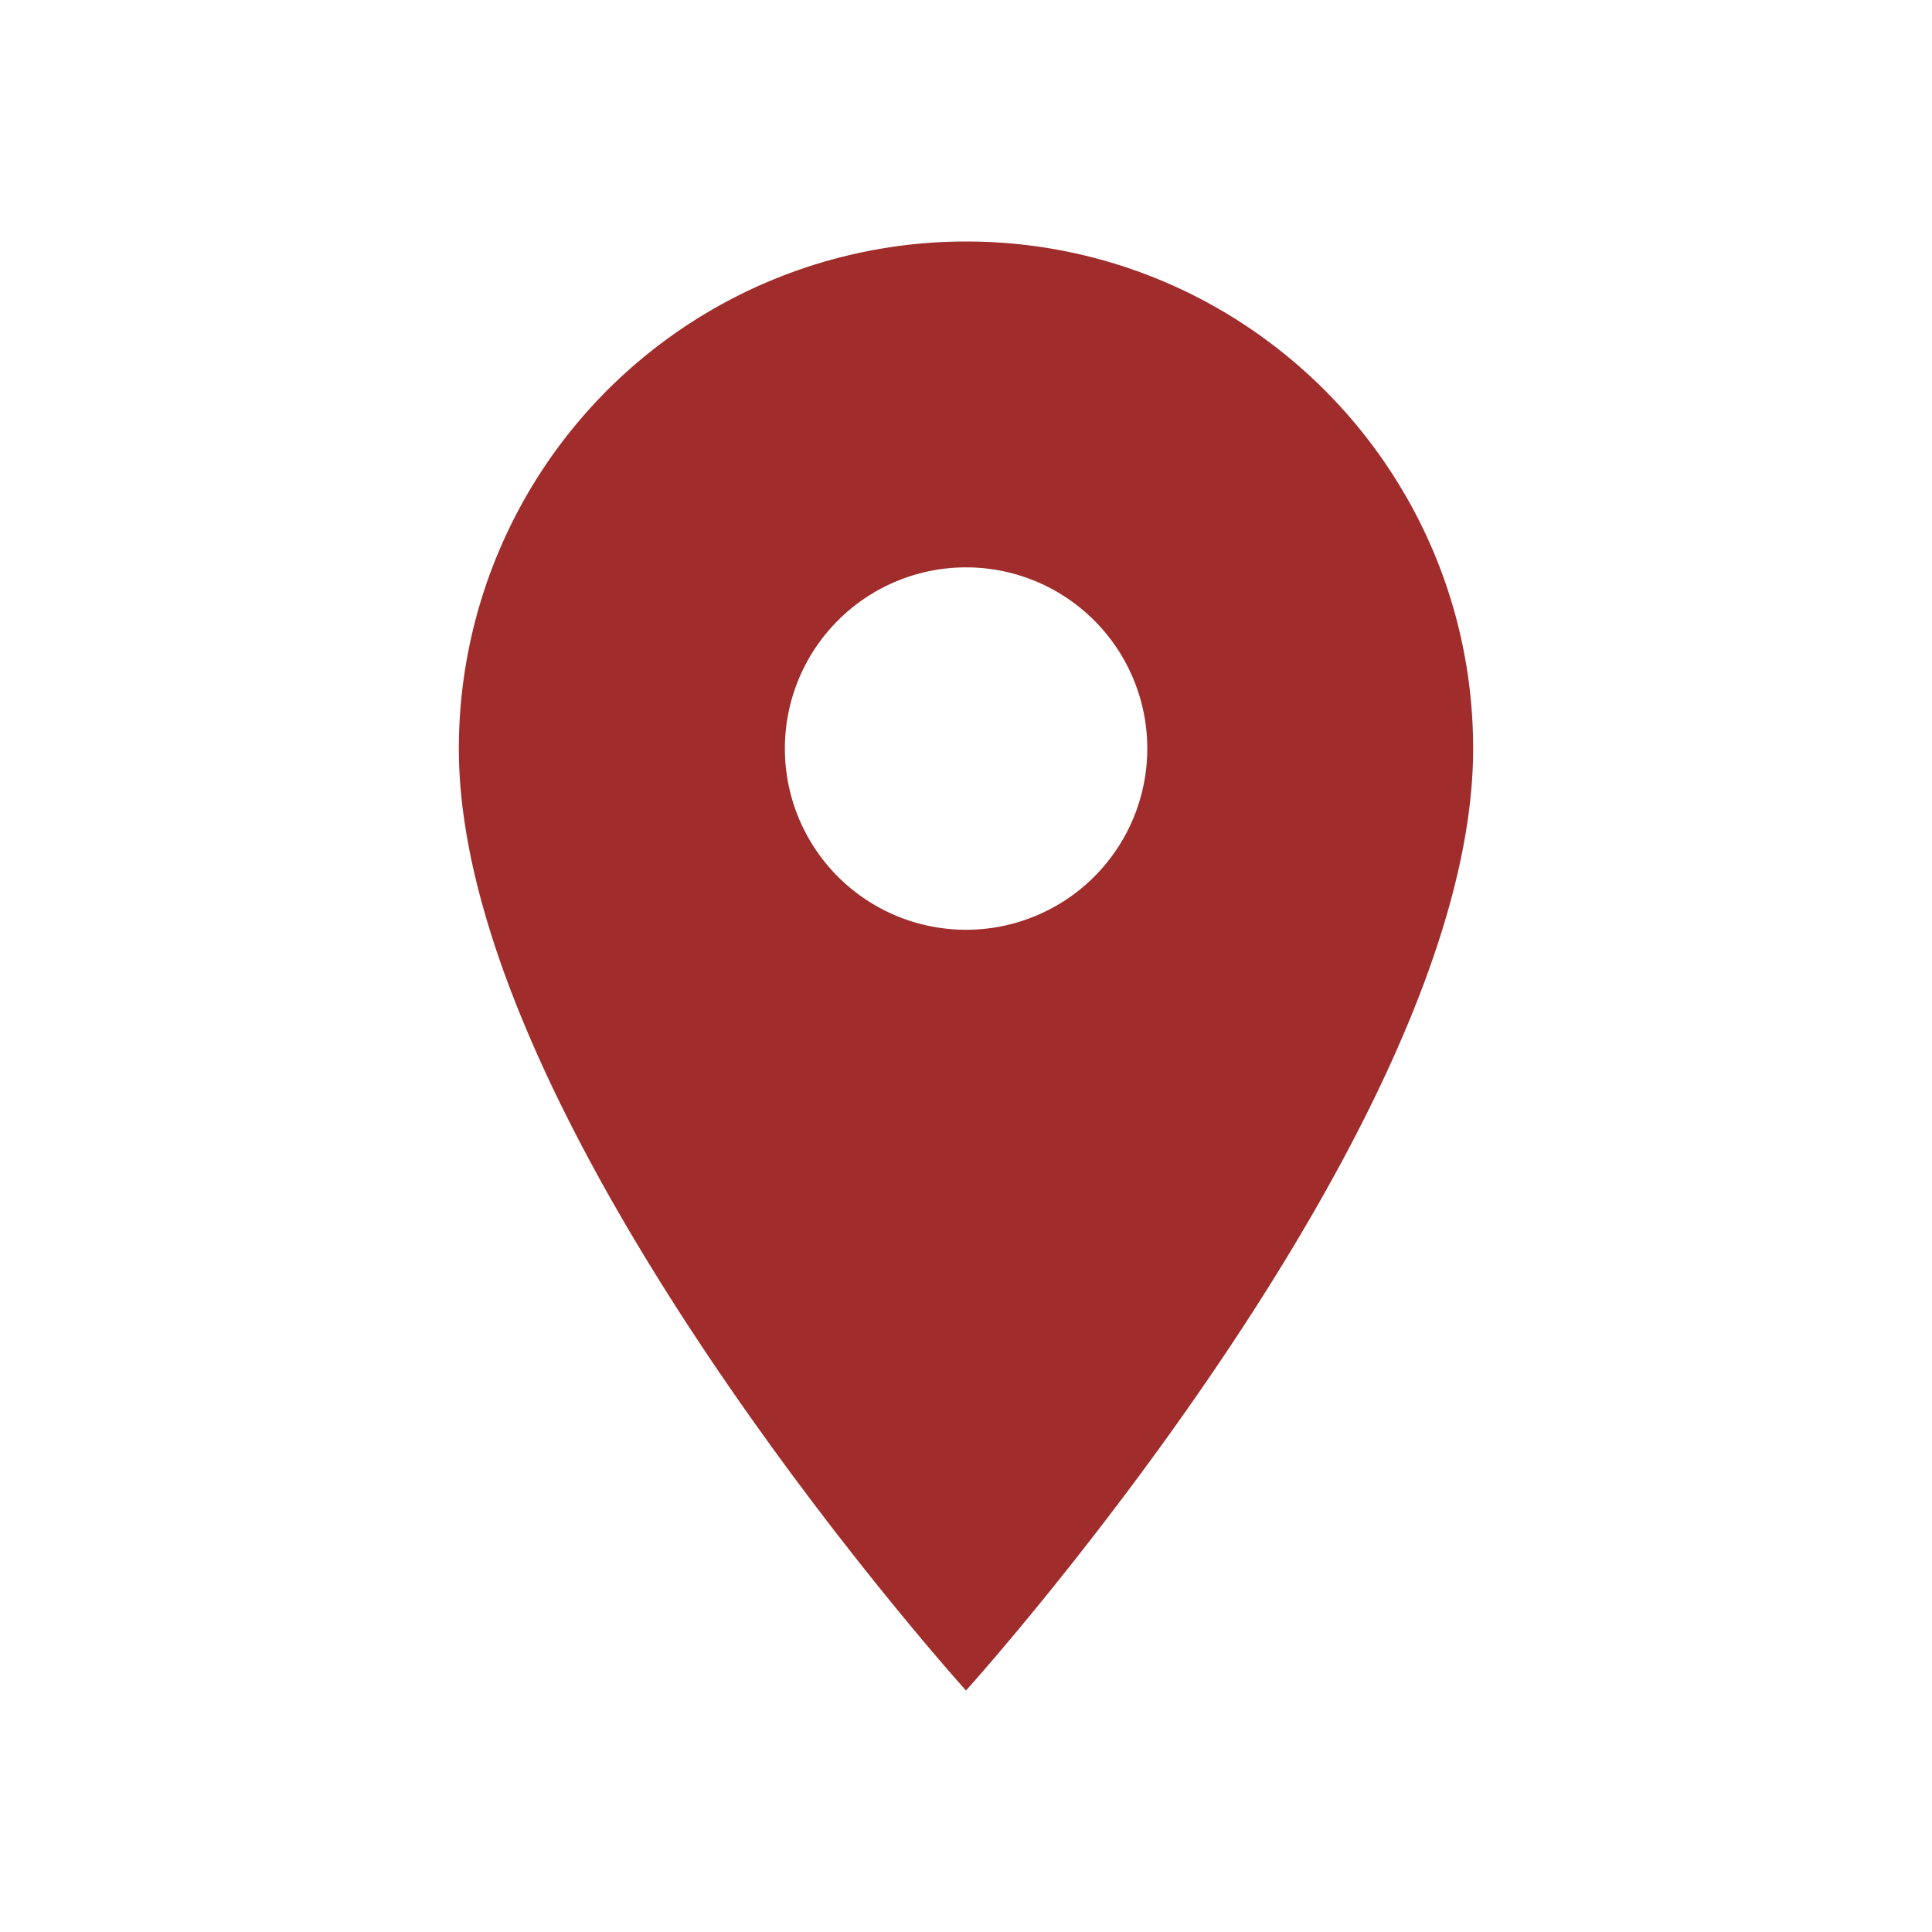 <svg xmlns="http://www.w3.org/2000/svg" width="24" height="24"><path fill="#a02c2c" d="M12 3a6.301 6.301 0 0 0-6.3 6.3C5.7 14.025 12 21 12 21s6.3-6.975 6.3-11.7C18.3 5.821 15.478 3 12 3m0 8.55a2.25 2.25 0 1 1 .002-4.502A2.25 2.25 0 0 1 12 11.55"/></svg>